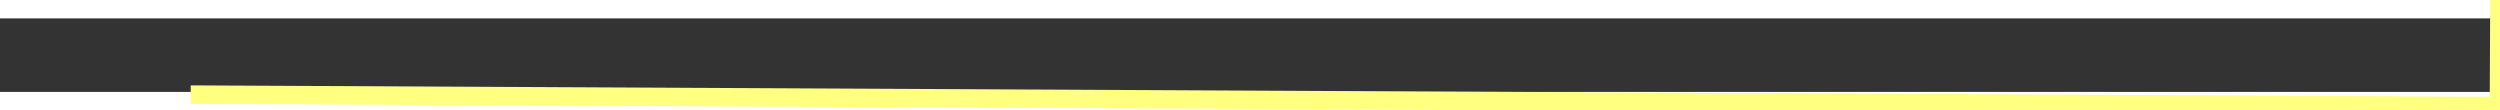 ﻿<?xml version="1.0" encoding="utf-8"?>
<svg version="1.1" xmlns:xlink="http://www.w3.org/1999/xlink" width="136px" height="6px" preserveAspectRatio="xMinYMid meet" viewBox="872 8089  136 4" xmlns="http://www.w3.org/2000/svg">
  <rect x="872" y="8089" width="136" height="4" fill="#333333" stroke="none"/>
  <g transform="matrix(0.105 -0.995 0.995 0.105 -7204.933 8180.111 )">
    <path d="M 1000 8096.8  L 1006 8090.5  L 1000 8084.2  L 1000 8096.8  Z " fill-rule="nonzero" fill="#ffff80" stroke="none" transform="matrix(0.1 0.995 -0.995 0.1 8897.265 6349.633 )" />
    <path d="M 875 8090.5  L 1001 8090.5  " stroke-width="1" stroke="#ffff80" fill="none" transform="matrix(0.1 0.995 -0.995 0.1 8897.265 6349.633 )" />
  </g>
</svg>